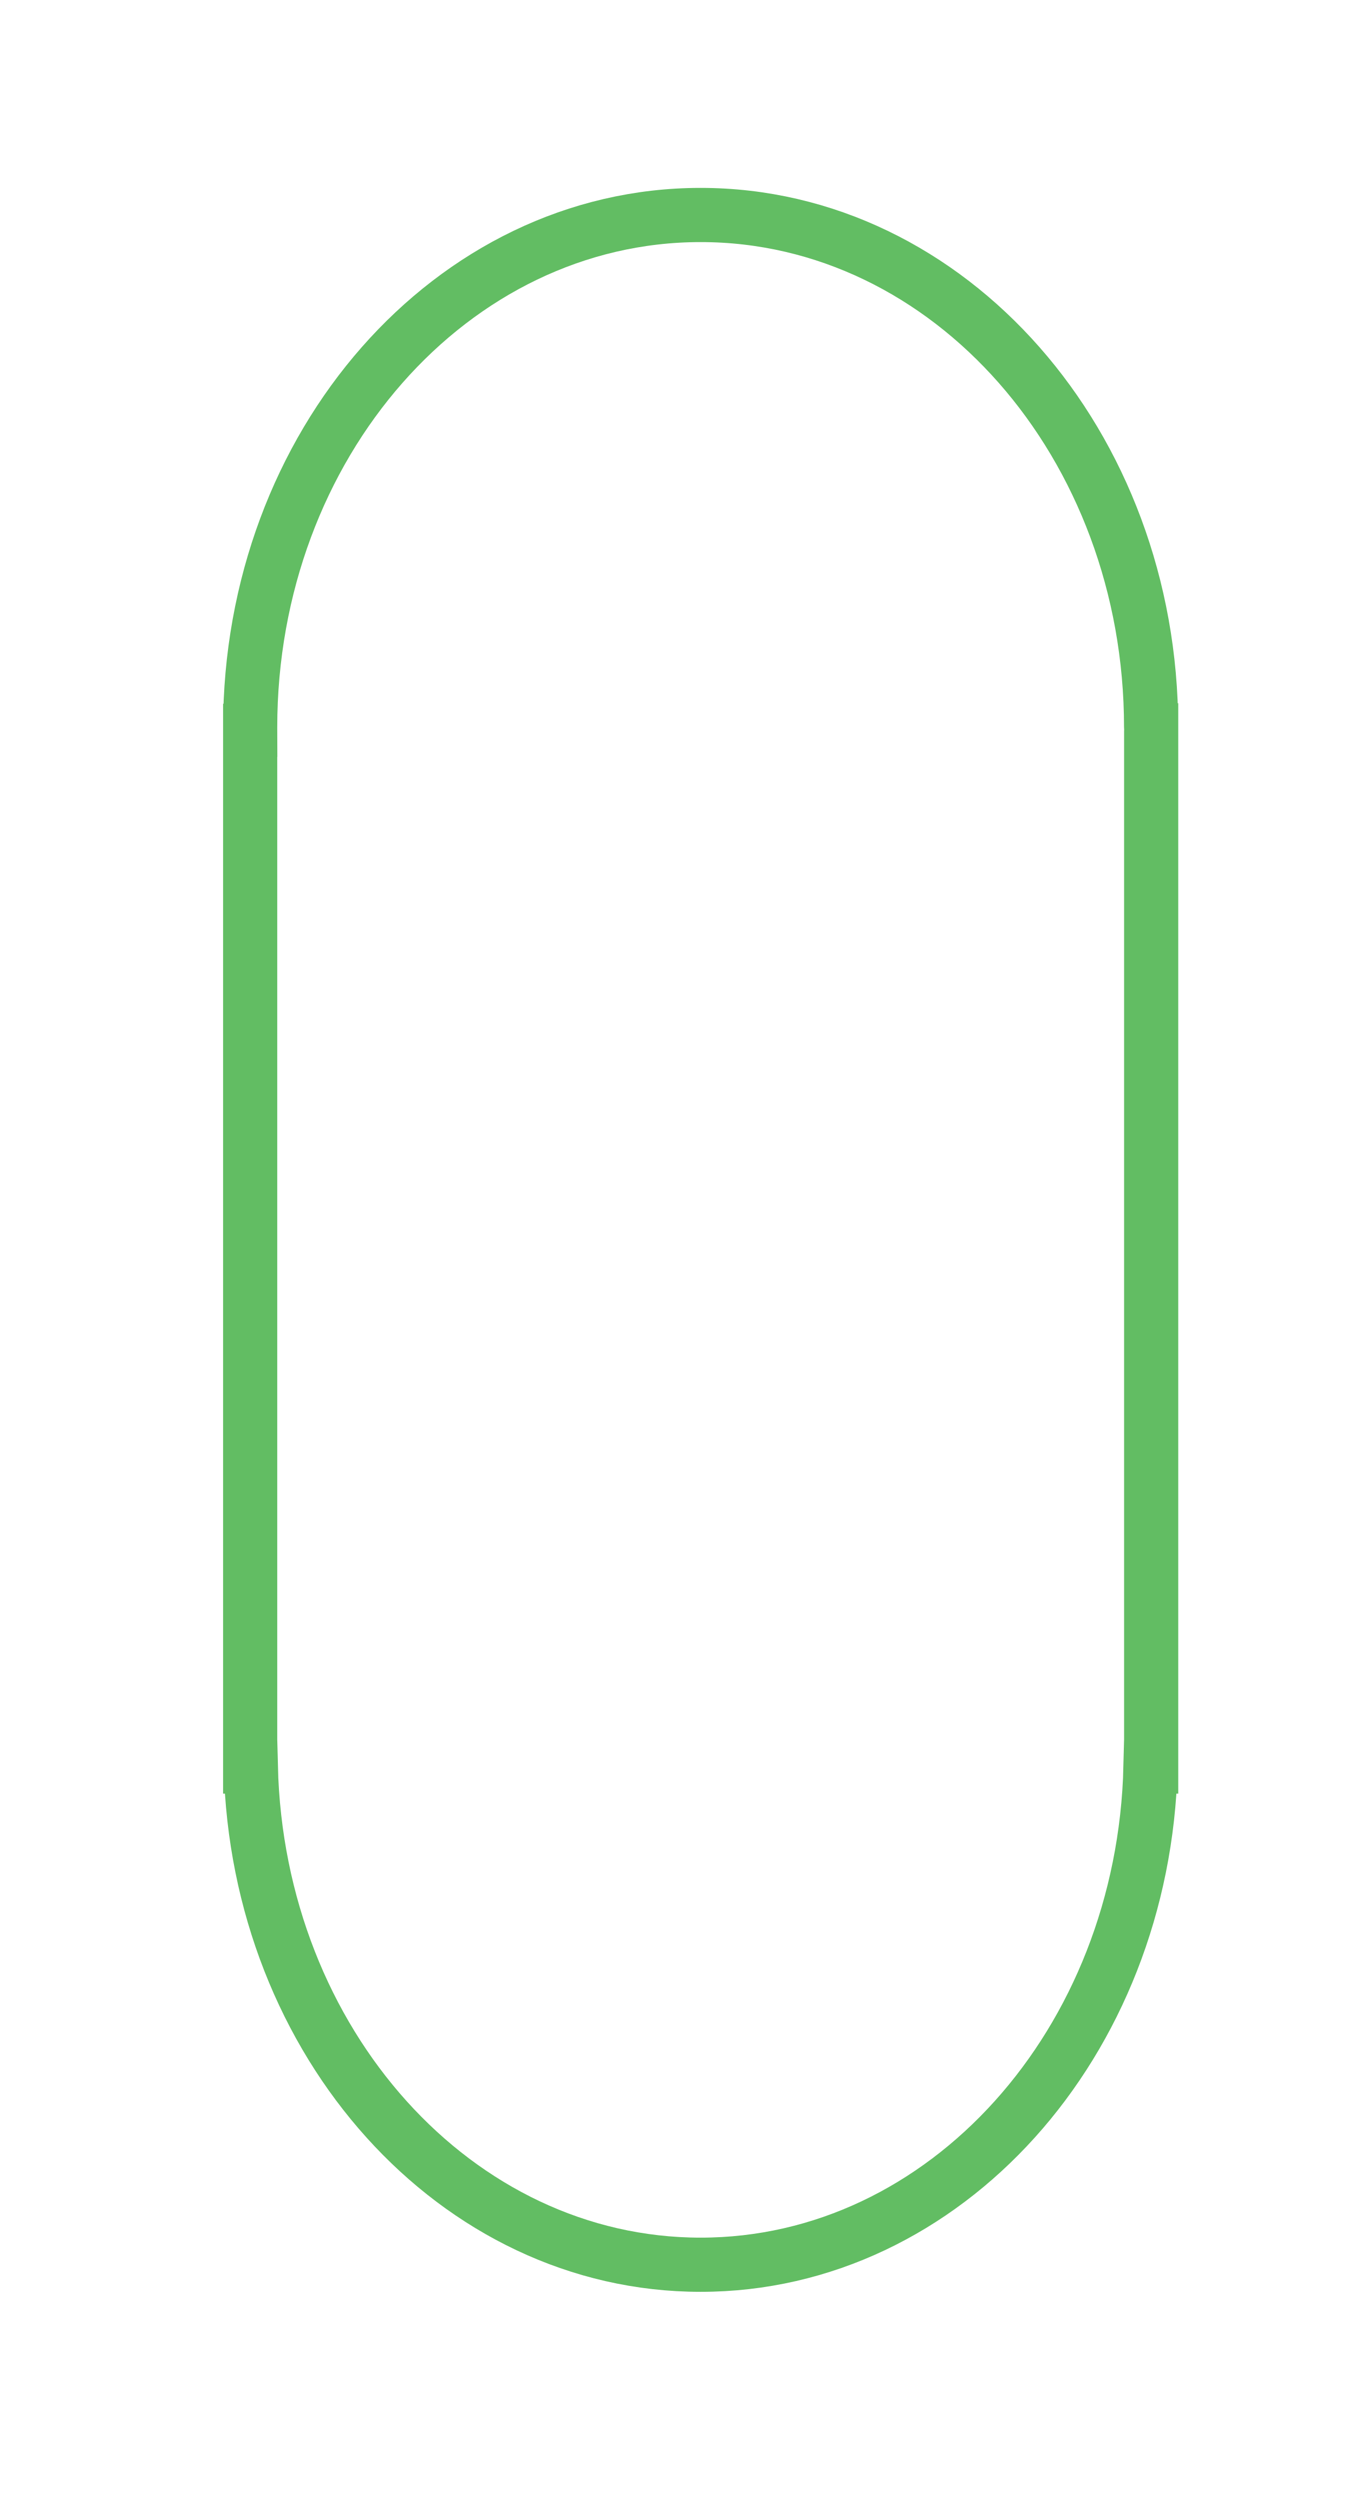 <?xml version="1.0" encoding="utf-8"?>
<!-- Generator: Adobe Illustrator 15.0.2, SVG Export Plug-In . SVG Version: 6.00 Build 0)  -->
<!DOCTYPE svg PUBLIC "-//W3C//DTD SVG 1.1//EN" "http://www.w3.org/Graphics/SVG/1.1/DTD/svg11.dtd">
<svg version="1.1" id="Layer_1" xmlns="http://www.w3.org/2000/svg" xmlns:xlink="http://www.w3.org/1999/xlink" x="0px" y="0px"
	 width="25px" height="46.131px" viewBox="0 0 25 46.131" enable-background="new 0 0 25 46.131" xml:space="preserve">
<path fill="none" stroke="#62BD63" stroke-miterlimit="10" d="M21.254,13.422c0-5.222-3.725-9.455-8.318-9.455
	c-4.594,0-8.317,4.233-8.317,9.455c0,0.019,0.002,0.036,0.002,0.054H4.619v19.12h0.012c0.123,5.1,3.79,9.193,8.306,9.193
	s8.183-4.094,8.306-9.193h0.012v-19.12h-0.003C21.251,13.458,21.254,13.441,21.254,13.422z"/>
</svg>
